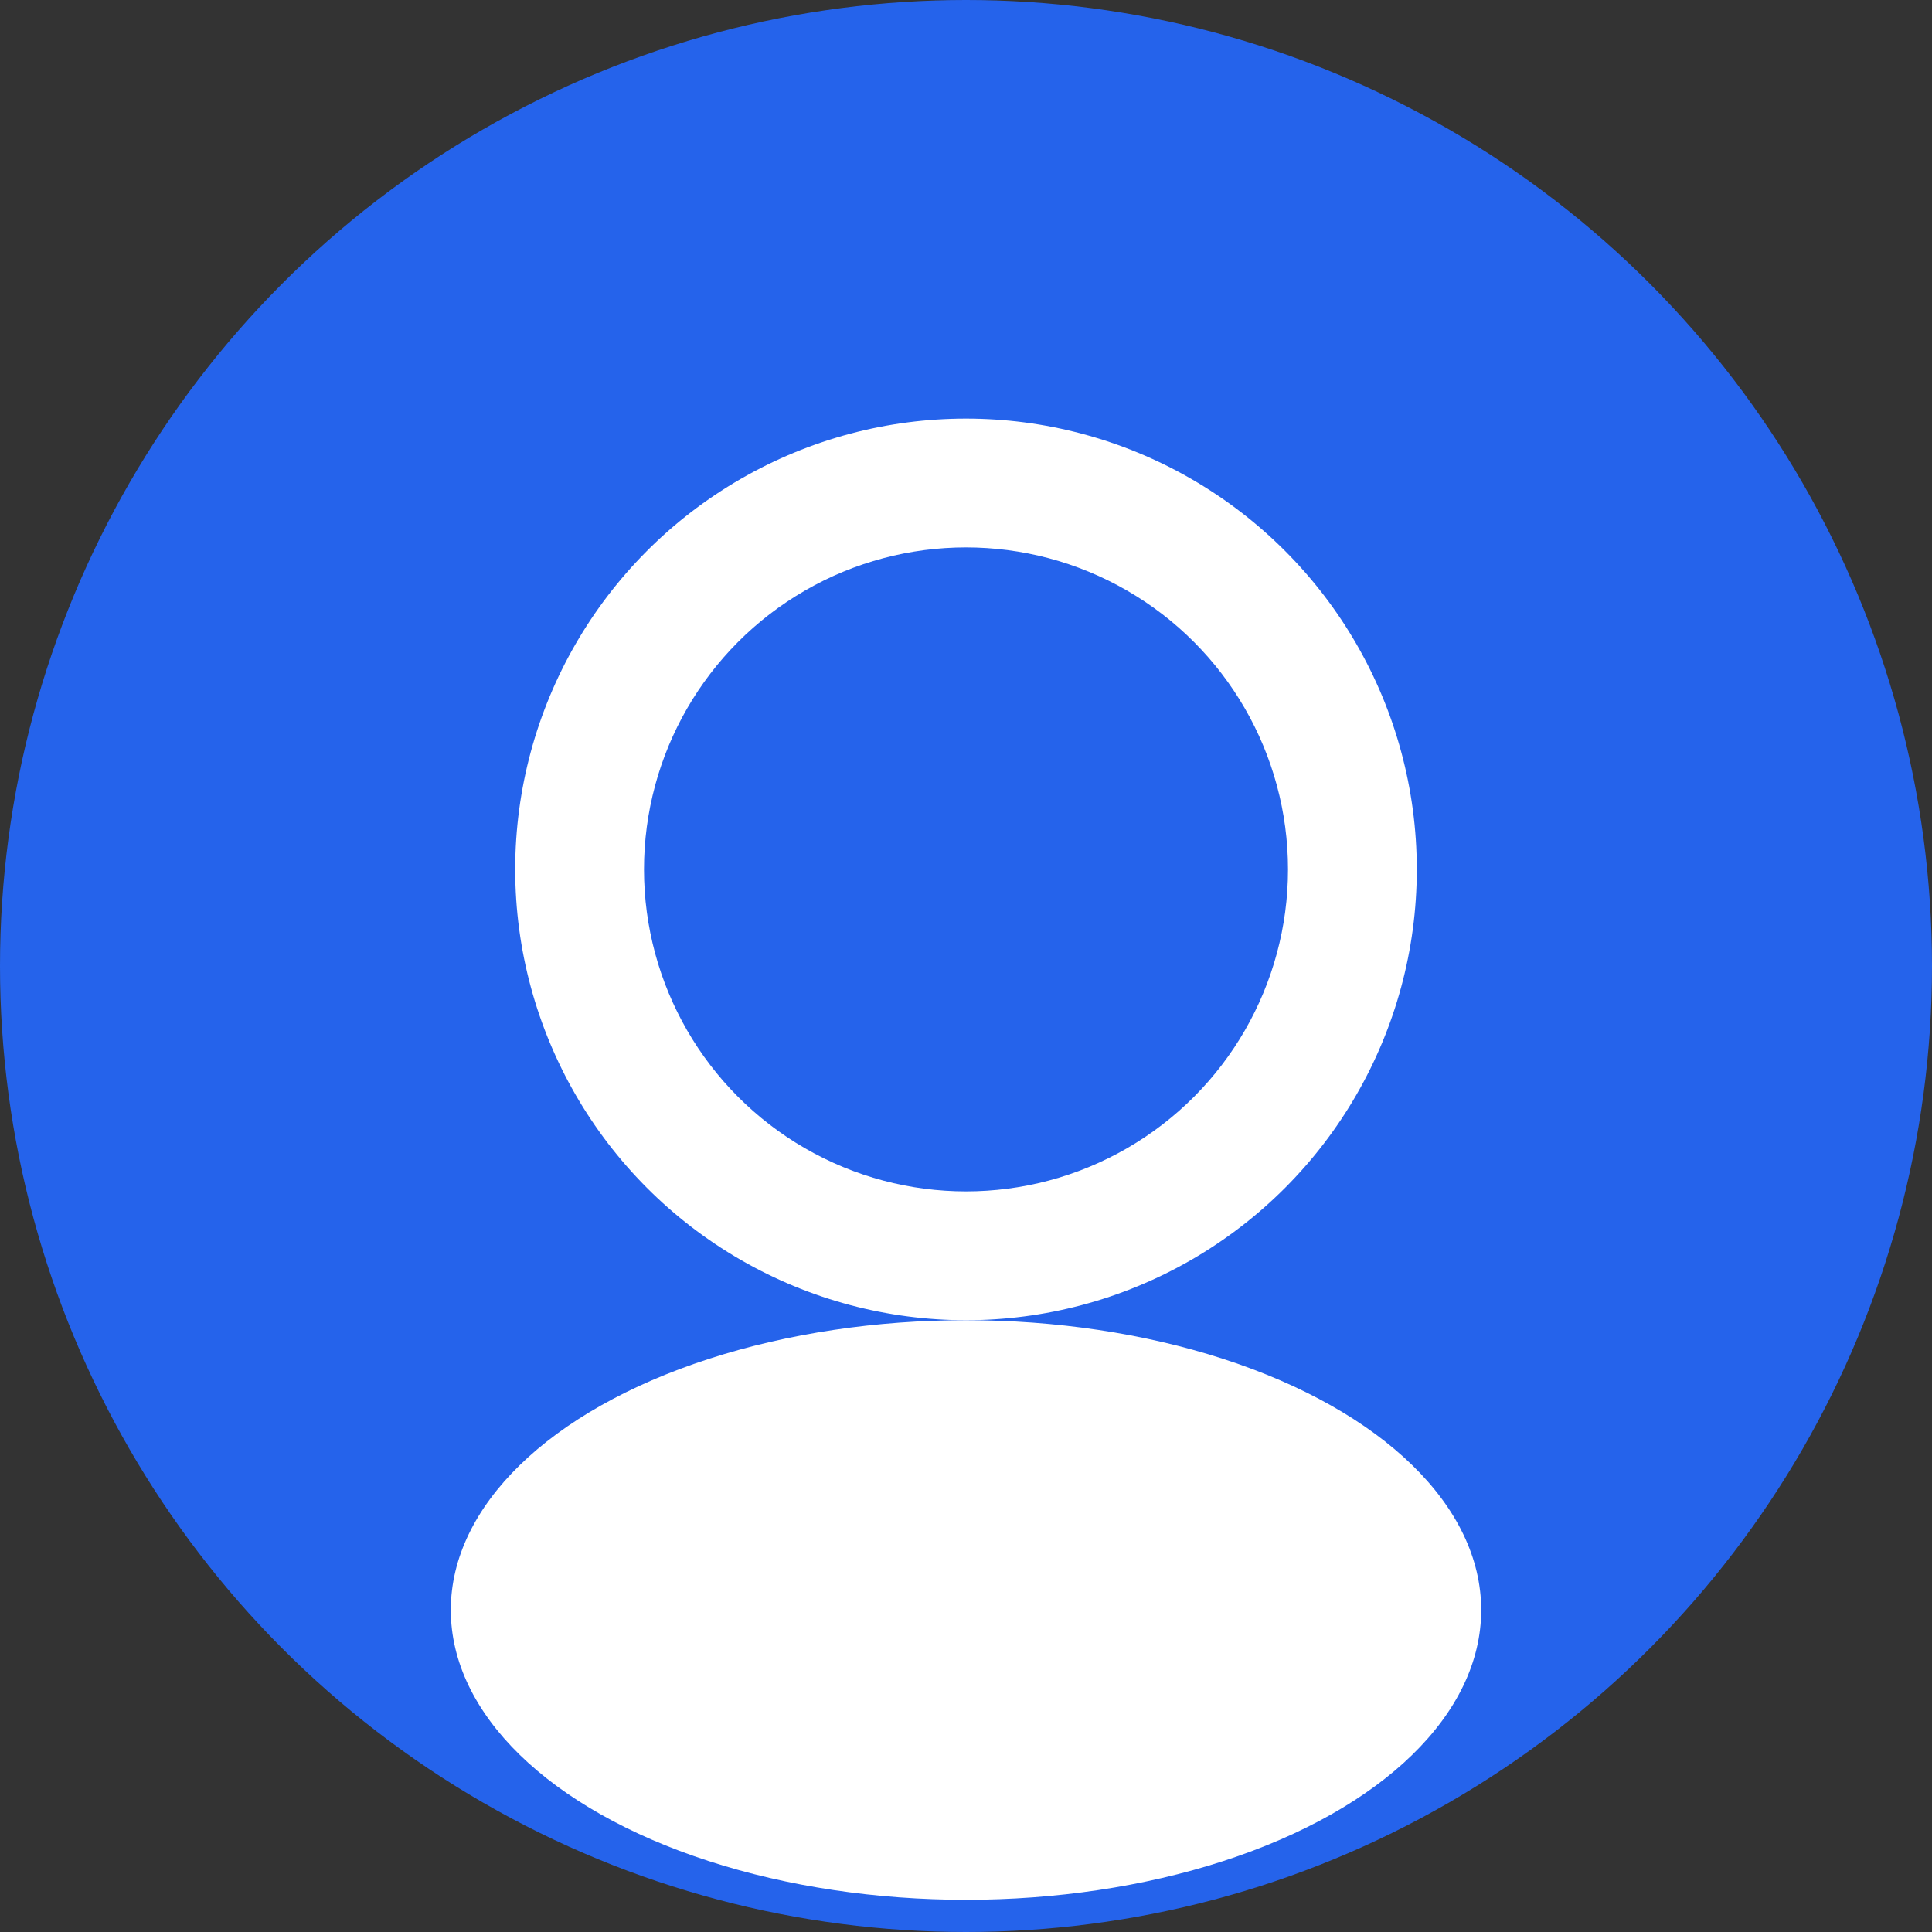 <svg width="120" height="120" viewBox="0 0 120 120" fill="none" xmlns="http://www.w3.org/2000/svg">
  <rect x="0" y="0" width="120" height="120" fill="#333333" stroke="none"/>
  <circle cx="60" cy="60" r="60" fill="#2563eb"/>
  <ellipse cx="60" cy="54" rx="28" ry="28" fill="#fff"/>
  <ellipse cx="60" cy="54" rx="20" ry="20" fill="#2563eb"/>
  <ellipse cx="60" cy="100" rx="32" ry="18" fill="#fff"/>
</svg>
